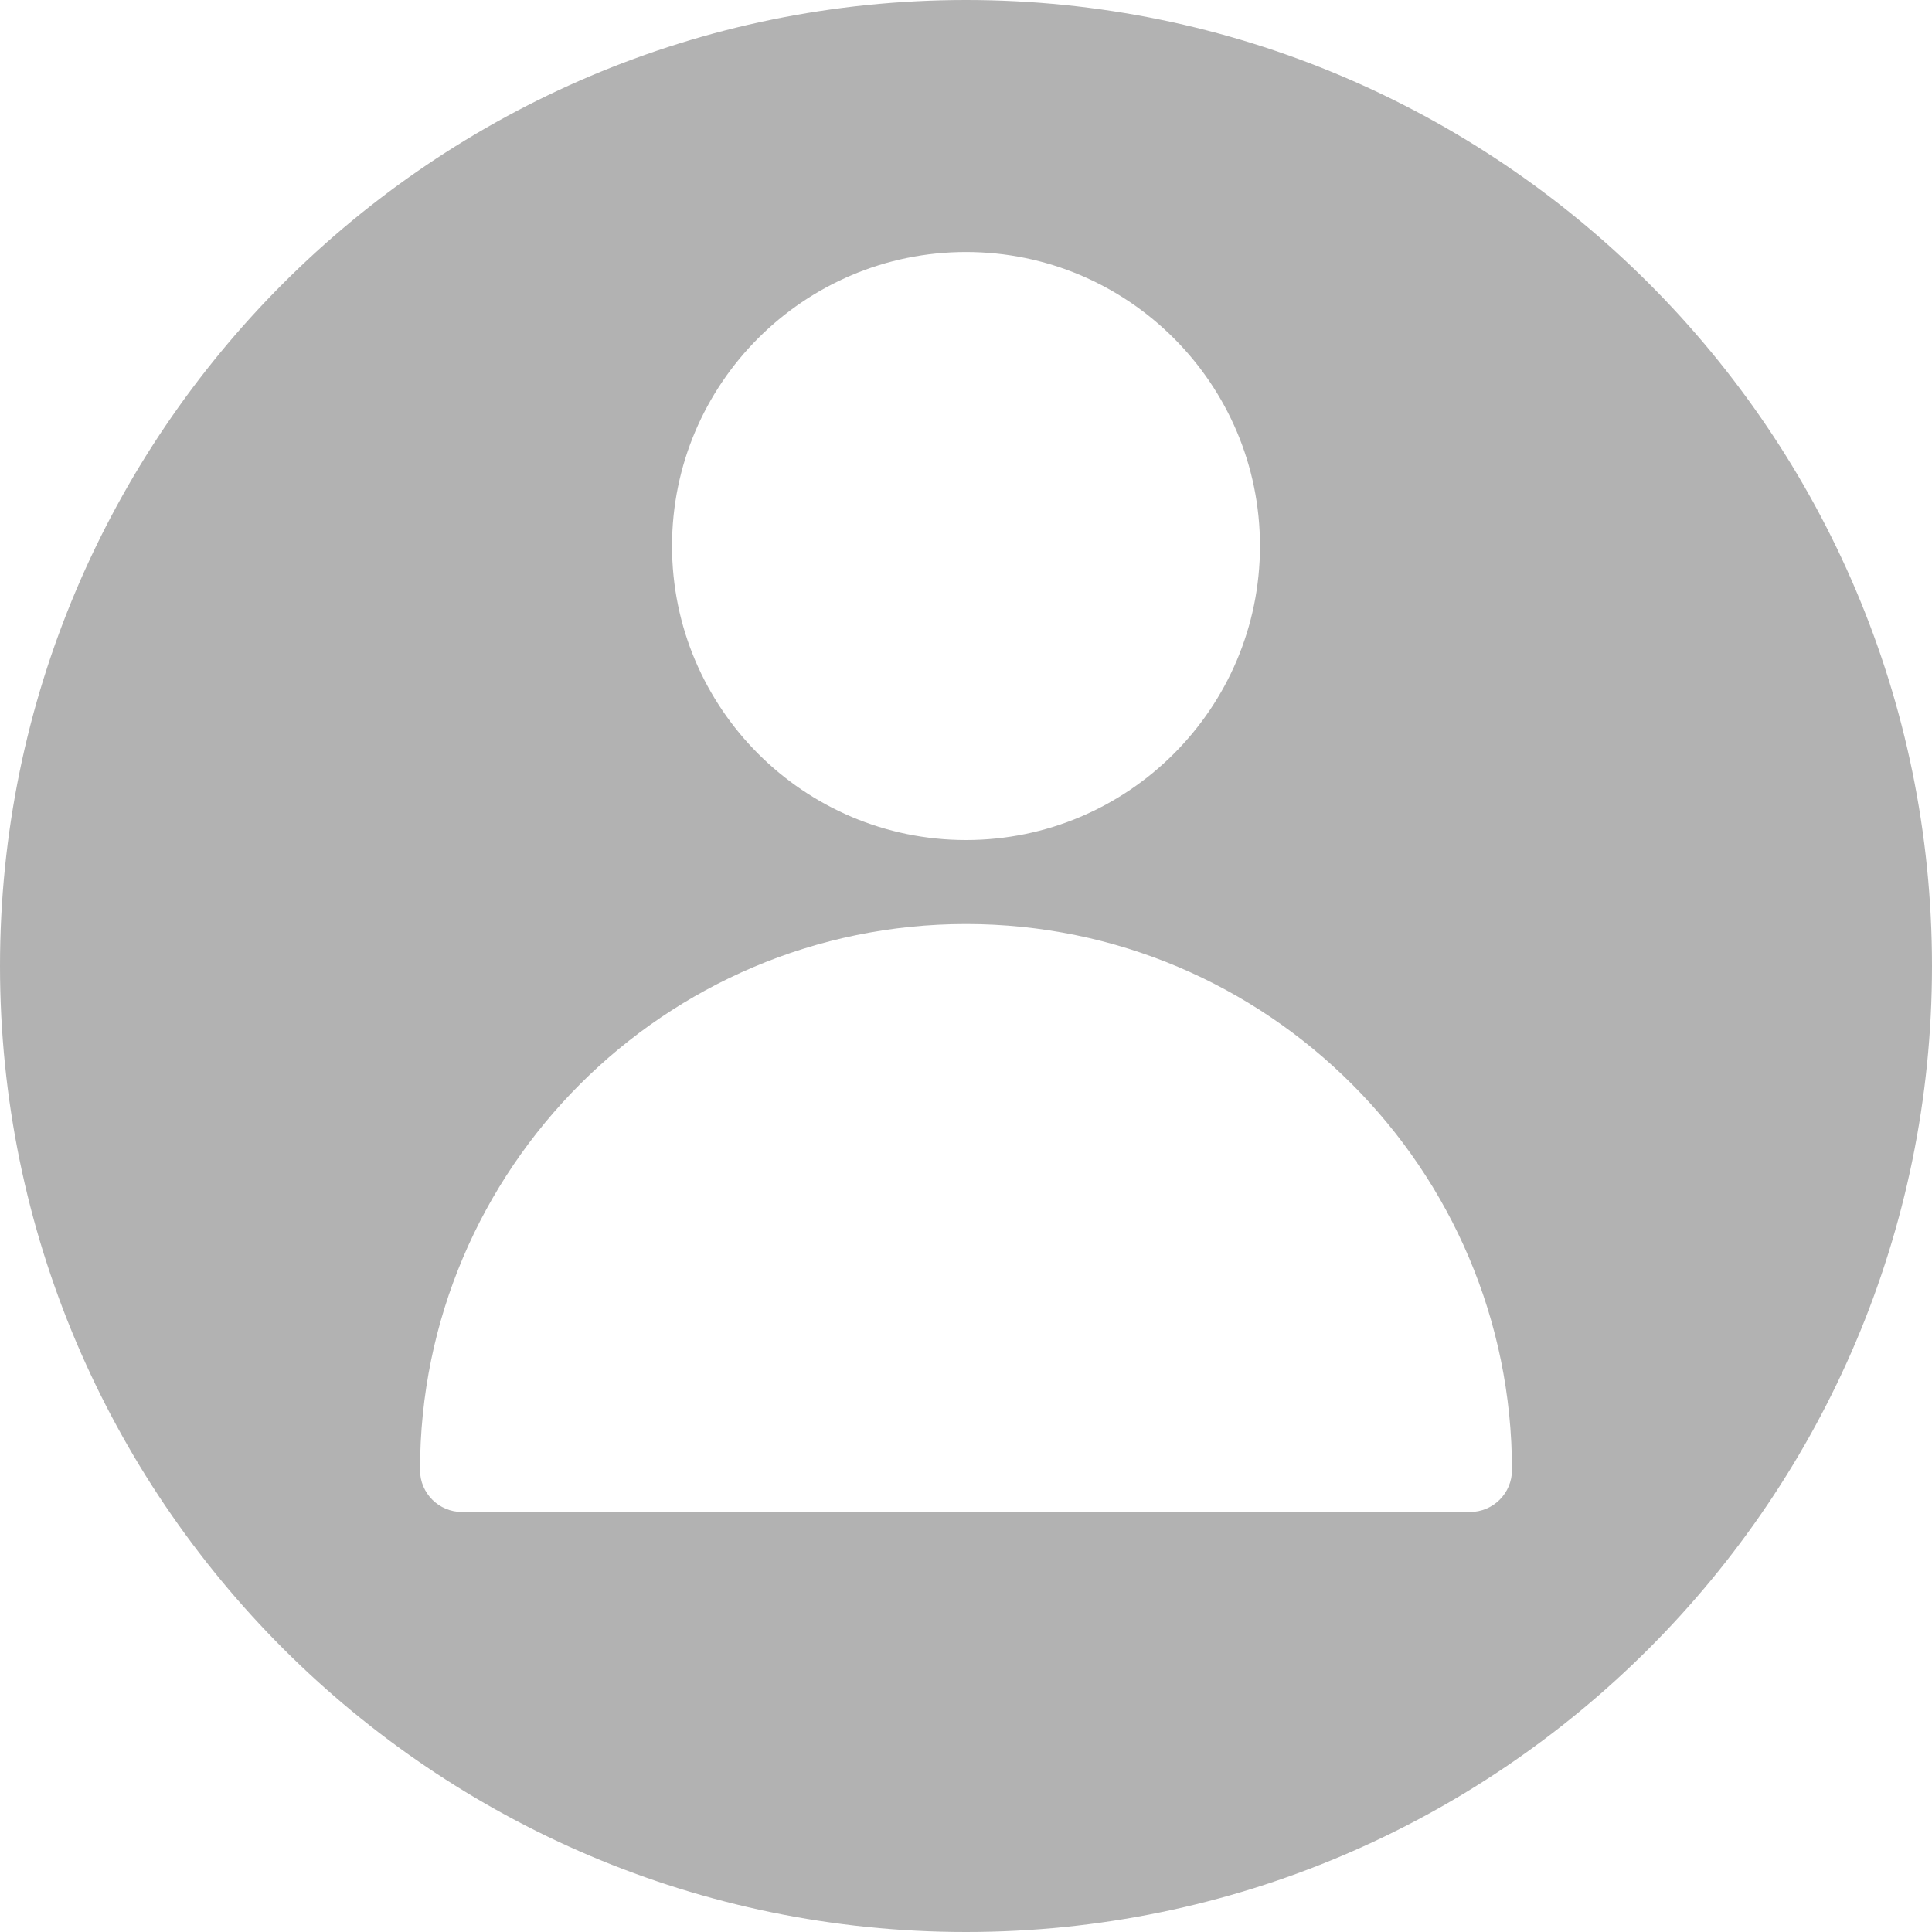 <svg width="25" height="25" viewBox="0 0 25 25" fill="none" xmlns="http://www.w3.org/2000/svg">
<path d="M12.5 0C5.608 0 0 5.608 0 12.5C0 19.392 5.608 25 12.5 25C19.392 25 25 19.392 25 12.5C25 5.608 19.392 0 12.5 0ZM12.5 3.261C14.598 3.261 16.304 4.967 16.304 7.065C16.304 9.163 14.598 10.87 12.5 10.87C10.402 10.87 8.696 9.163 8.696 7.065C8.696 4.967 10.402 3.261 12.5 3.261ZM19.022 19.565H5.978C5.678 19.565 5.435 19.322 5.435 19.022C5.435 15.126 8.604 11.957 12.5 11.957C16.396 11.957 19.565 15.126 19.565 19.022C19.565 19.322 19.322 19.565 19.022 19.565Z" fill="#B2B2B2"/>
</svg>

